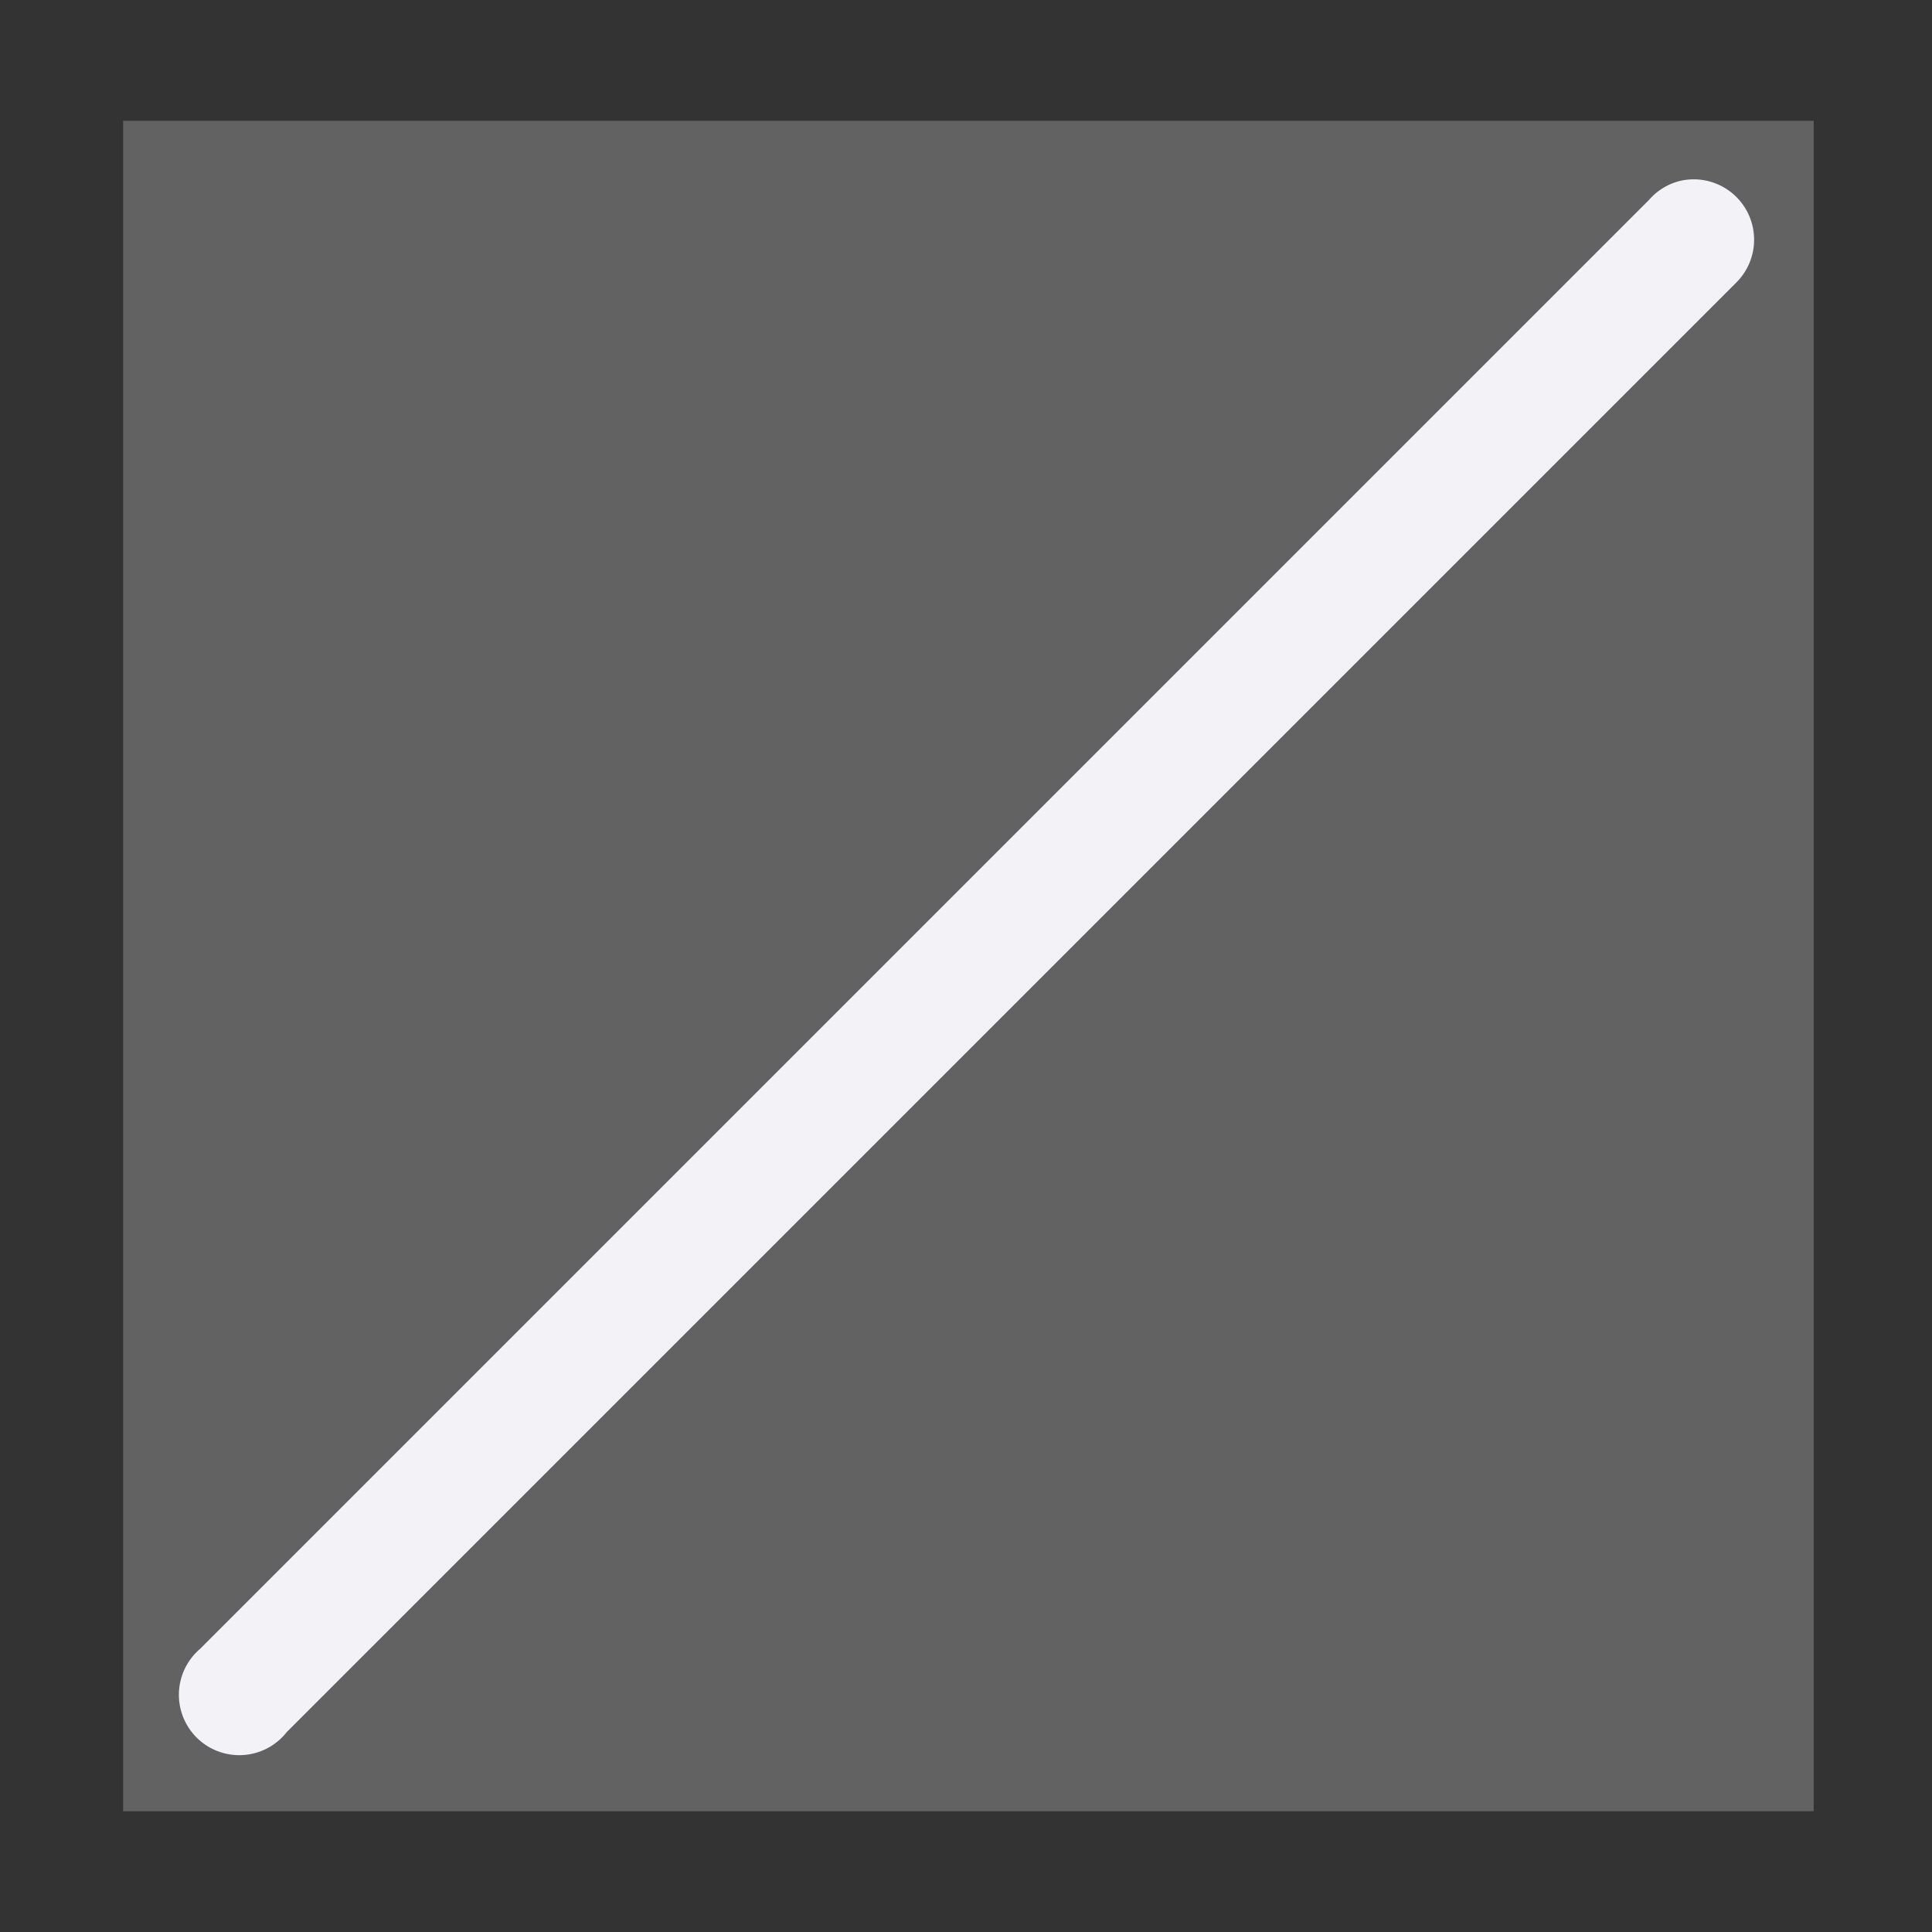 <svg height="16" width="16" xmlns="http://www.w3.org/2000/svg"><rect width="100%" height="100%" fill="#333333" stroke="none"/><g fill="#f2f2f7" transform="translate(-31.976 -220.362)"><path d="m32.996 221.362h14v14h-14z" opacity=".25"/><path d="m45.882 221.862a.5.5 0 0 0 -.25.156l-12 12a.5.5 0 1 0 .719.688l12-12a.5.5 0 0 0 -.469-.844z"/></g></svg>